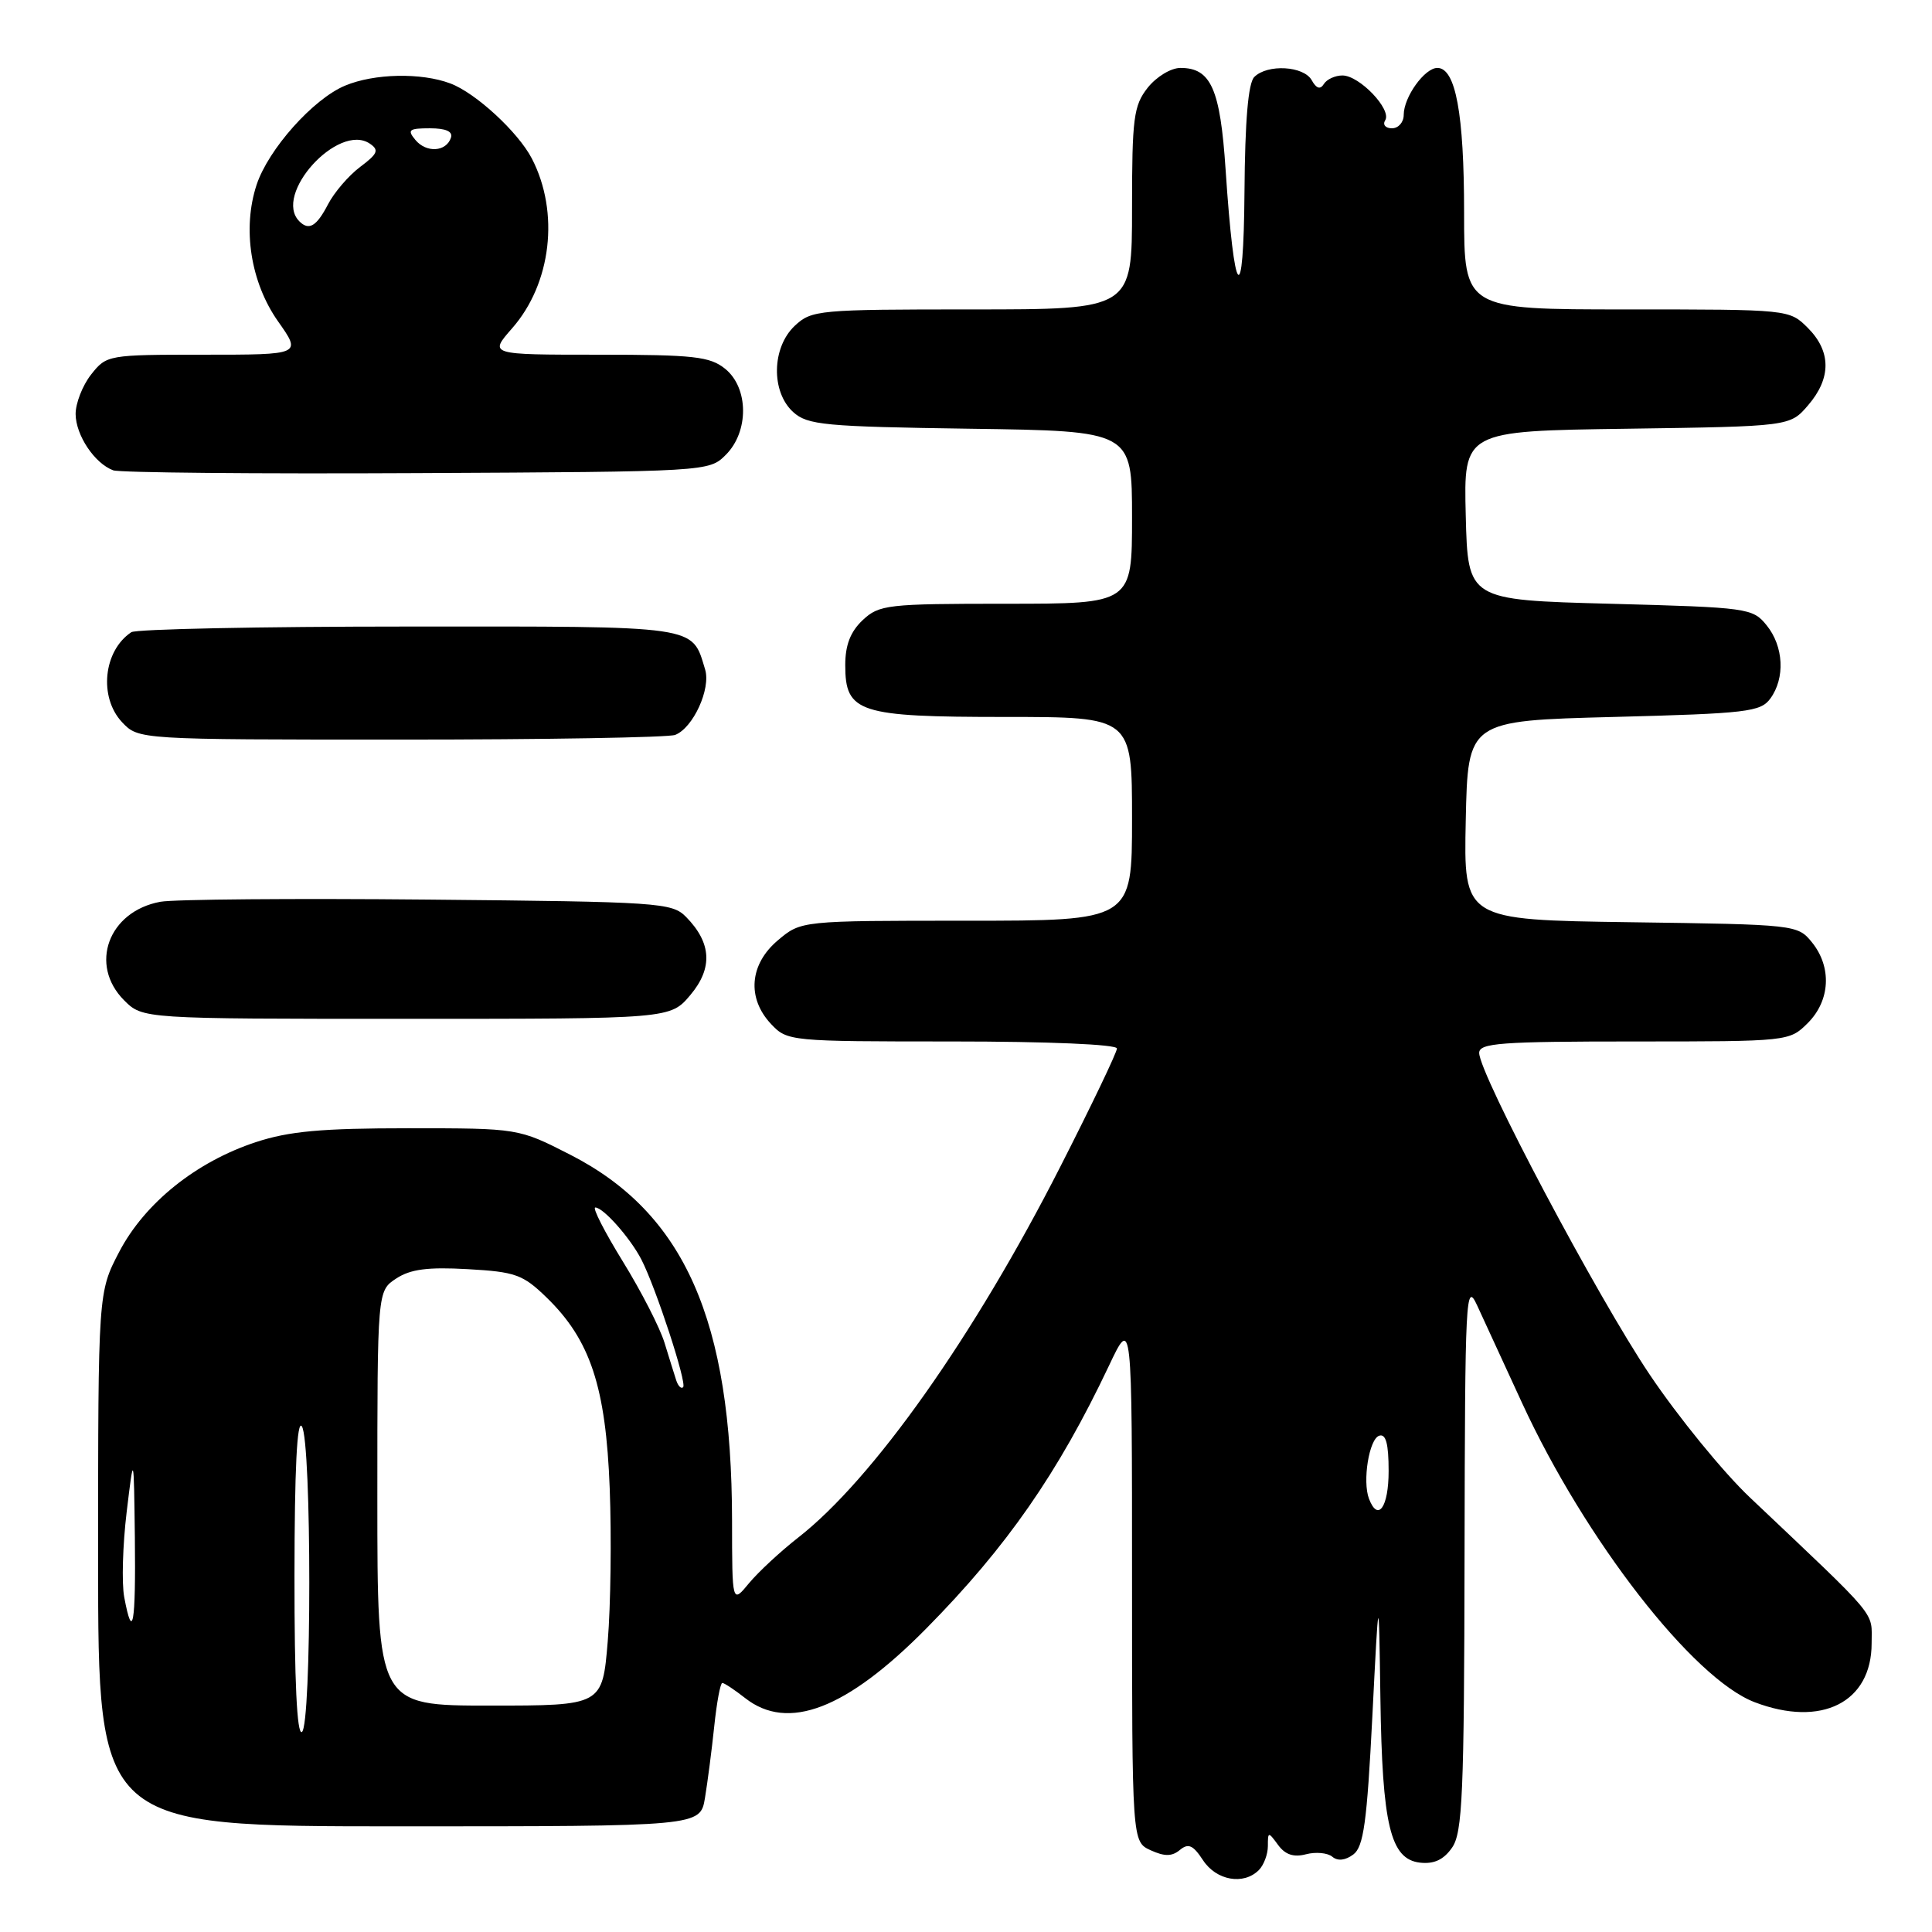 <?xml version="1.0" encoding="UTF-8" standalone="no"?>
<!DOCTYPE svg PUBLIC "-//W3C//DTD SVG 1.1//EN" "http://www.w3.org/Graphics/SVG/1.1/DTD/svg11.dtd" >
<svg xmlns="http://www.w3.org/2000/svg" xmlns:xlink="http://www.w3.org/1999/xlink" version="1.1" viewBox="0 0 256 256">
 <g >
 <path fill="currentColor"
d=" M 166.80 247.80 C 167.46 247.14 168.00 245.70 168.00 244.61 C 168.00 242.69 168.05 242.69 169.35 244.46 C 170.29 245.75 171.41 246.13 173.05 245.70 C 174.34 245.36 175.91 245.51 176.53 246.02 C 177.25 246.63 178.26 246.52 179.32 245.73 C 180.68 244.72 181.13 241.49 181.84 227.50 C 182.70 210.50 182.70 210.50 182.91 225.00 C 183.15 241.85 184.23 246.35 188.15 246.81 C 190.01 247.02 191.29 246.43 192.40 244.83 C 193.79 242.85 194.01 237.79 194.06 206.03 C 194.12 171.61 194.22 169.70 195.74 173.00 C 196.63 174.93 199.30 180.73 201.68 185.90 C 210.04 204.03 224.34 222.44 232.50 225.55 C 241.35 228.93 248.00 225.58 248.00 217.75 C 248.00 213.40 249.19 214.83 231.87 198.42 C 228.34 195.08 222.37 187.76 218.60 182.15 C 211.63 171.79 196.00 142.30 196.00 139.52 C 196.00 138.21 198.81 138.00 216.55 138.00 C 237.03 138.00 237.10 137.99 239.55 135.55 C 242.52 132.57 242.75 128.15 240.09 124.86 C 238.20 122.53 237.93 122.50 216.06 122.20 C 193.94 121.89 193.94 121.89 194.22 108.70 C 194.50 95.50 194.50 95.50 213.83 95.00 C 231.49 94.54 233.29 94.33 234.58 92.56 C 236.56 89.85 236.35 85.65 234.09 82.86 C 232.24 80.57 231.65 80.49 213.34 80.00 C 194.50 79.50 194.50 79.50 194.22 68.31 C 193.94 57.11 193.94 57.11 215.56 56.81 C 237.18 56.50 237.18 56.50 239.59 53.69 C 242.67 50.11 242.65 46.56 239.55 43.45 C 237.09 41.00 237.09 41.00 215.55 41.00 C 194.00 41.00 194.00 41.00 194.00 28.15 C 194.00 15.07 192.88 9.00 190.46 9.00 C 188.77 9.00 186.00 12.86 186.00 15.22 C 186.00 16.20 185.30 17.00 184.44 17.00 C 183.58 17.00 183.18 16.52 183.55 15.93 C 184.43 14.50 180.13 10.00 177.88 10.00 C 176.91 10.00 175.80 10.51 175.42 11.13 C 174.94 11.90 174.43 11.74 173.81 10.63 C 172.75 8.73 167.94 8.46 166.20 10.20 C 165.39 11.01 164.97 15.98 164.90 25.45 C 164.78 41.23 163.55 39.77 162.40 22.50 C 161.69 11.77 160.46 9.00 156.42 9.00 C 155.15 9.00 153.23 10.17 152.07 11.63 C 150.21 14.00 150.00 15.63 150.00 27.63 C 150.00 41.00 150.00 41.00 128.81 41.00 C 108.44 41.00 107.54 41.08 105.31 43.17 C 102.25 46.05 102.15 51.92 105.10 54.60 C 107.01 56.32 109.21 56.53 128.60 56.81 C 150.00 57.11 150.00 57.11 150.00 68.56 C 150.00 80.00 150.00 80.00 133.31 80.00 C 117.56 80.00 116.50 80.12 114.31 82.17 C 112.69 83.70 112.00 85.47 112.00 88.12 C 112.00 94.43 113.74 95.00 133.22 95.00 C 150.00 95.00 150.00 95.00 150.00 108.50 C 150.00 122.00 150.00 122.00 128.08 122.00 C 106.15 122.00 106.15 122.00 103.08 124.59 C 99.31 127.76 98.94 132.25 102.17 135.69 C 104.32 137.97 104.65 138.00 126.17 138.00 C 138.94 138.00 148.00 138.39 148.00 138.93 C 148.00 139.44 144.64 146.46 140.53 154.53 C 129.06 177.08 115.66 196.04 105.71 203.78 C 103.40 205.59 100.49 208.29 99.25 209.78 C 97.01 212.50 97.01 212.50 97.00 201.50 C 96.97 174.91 90.70 160.74 75.55 153.00 C 68.70 149.50 68.70 149.50 54.10 149.50 C 42.62 149.50 38.30 149.89 33.90 151.34 C 25.99 153.94 19.18 159.41 15.80 165.87 C 13.00 171.23 13.00 171.23 13.00 206.61 C 13.00 242.00 13.00 242.00 52.89 242.00 C 92.78 242.00 92.78 242.00 93.41 238.25 C 93.75 236.19 94.31 231.91 94.64 228.75 C 94.97 225.59 95.45 223.00 95.71 223.00 C 95.97 223.00 97.33 223.90 98.73 225.00 C 104.41 229.47 112.18 226.48 122.76 215.76 C 133.41 204.97 140.22 195.16 146.94 180.97 C 150.00 174.50 150.00 174.50 150.00 209.27 C 150.00 244.04 150.00 244.04 152.47 245.17 C 154.32 246.01 155.29 246.00 156.34 245.13 C 157.46 244.20 158.09 244.48 159.40 246.48 C 161.16 249.18 164.78 249.82 166.80 247.80 Z  M 91.48 131.84 C 94.47 128.28 94.29 124.94 90.91 121.50 C 89.04 119.60 87.41 119.49 56.72 119.20 C 39.00 119.03 23.04 119.16 21.25 119.49 C 14.36 120.76 11.76 127.85 16.45 132.55 C 18.91 135.00 18.91 135.00 53.87 135.00 C 88.82 135.00 88.82 135.00 91.48 131.84 Z  M 89.46 97.38 C 91.84 96.46 94.22 91.27 93.43 88.70 C 91.64 82.82 92.89 83.00 54.10 83.02 C 34.52 83.02 18.00 83.36 17.40 83.77 C 13.70 86.23 13.07 92.38 16.17 95.69 C 18.35 98.00 18.35 98.00 53.09 98.00 C 72.20 98.00 88.56 97.72 89.46 97.38 Z  M 96.17 60.27 C 99.26 57.19 99.21 51.40 96.09 48.87 C 94.07 47.24 91.96 47.00 79.29 47.00 C 64.79 47.00 64.79 47.00 67.85 43.51 C 73.07 37.57 74.17 28.14 70.47 21.00 C 68.65 17.50 63.04 12.32 59.68 11.06 C 55.82 9.60 49.58 9.73 45.72 11.35 C 41.50 13.11 35.56 19.77 34.00 24.49 C 32.09 30.29 33.21 37.42 36.84 42.58 C 39.96 47.00 39.96 47.00 27.05 47.00 C 14.30 47.00 14.12 47.03 12.07 49.63 C 10.93 51.08 10.01 53.45 10.02 54.88 C 10.05 57.68 12.53 61.40 15.00 62.32 C 15.82 62.63 33.93 62.80 55.22 62.69 C 93.81 62.50 93.95 62.49 96.17 60.27 Z  M 39.02 208.81 C 39.03 194.68 39.36 188.01 40.00 189.00 C 41.31 191.02 41.31 228.69 40.00 229.50 C 39.35 229.90 39.01 222.76 39.02 208.81 Z  M 50.00 198.52 C 50.00 171.05 50.00 171.05 52.50 169.41 C 54.39 168.17 56.69 167.87 61.97 168.17 C 68.28 168.52 69.29 168.88 72.41 171.91 C 78.22 177.54 80.28 183.76 80.79 197.21 C 81.04 203.65 80.92 212.76 80.53 217.46 C 79.82 226.00 79.82 226.00 64.91 226.00 C 50.00 226.00 50.00 226.00 50.00 198.52 Z  M 16.46 211.63 C 16.11 209.78 16.26 204.71 16.78 200.38 C 17.73 192.50 17.73 192.50 17.87 203.75 C 18.00 215.25 17.58 217.61 16.46 211.63 Z  M 181.40 198.60 C 180.51 196.27 181.41 190.68 182.75 190.24 C 183.64 189.95 184.00 191.30 184.00 194.92 C 184.00 199.72 182.59 201.71 181.40 198.60 Z  M 89.60 182.89 C 89.35 182.13 88.66 179.89 88.05 177.92 C 87.45 175.95 84.97 171.11 82.54 167.17 C 80.11 163.23 78.46 160.00 78.88 160.00 C 79.94 160.00 83.49 164.01 84.98 166.88 C 86.89 170.58 91.05 183.28 90.52 183.81 C 90.26 184.07 89.85 183.66 89.60 182.89 Z  M 39.67 29.33 C 36.13 25.80 44.82 16.22 49.00 19.03 C 50.26 19.88 50.06 20.37 47.72 22.12 C 46.19 23.27 44.27 25.51 43.45 27.10 C 41.95 29.99 40.93 30.60 39.67 29.33 Z  M 55.04 18.54 C 53.93 17.21 54.19 17.00 56.96 17.00 C 59.08 17.00 60.03 17.42 59.75 18.25 C 59.13 20.13 56.49 20.29 55.04 18.54 Z "/>
</g>
</svg>